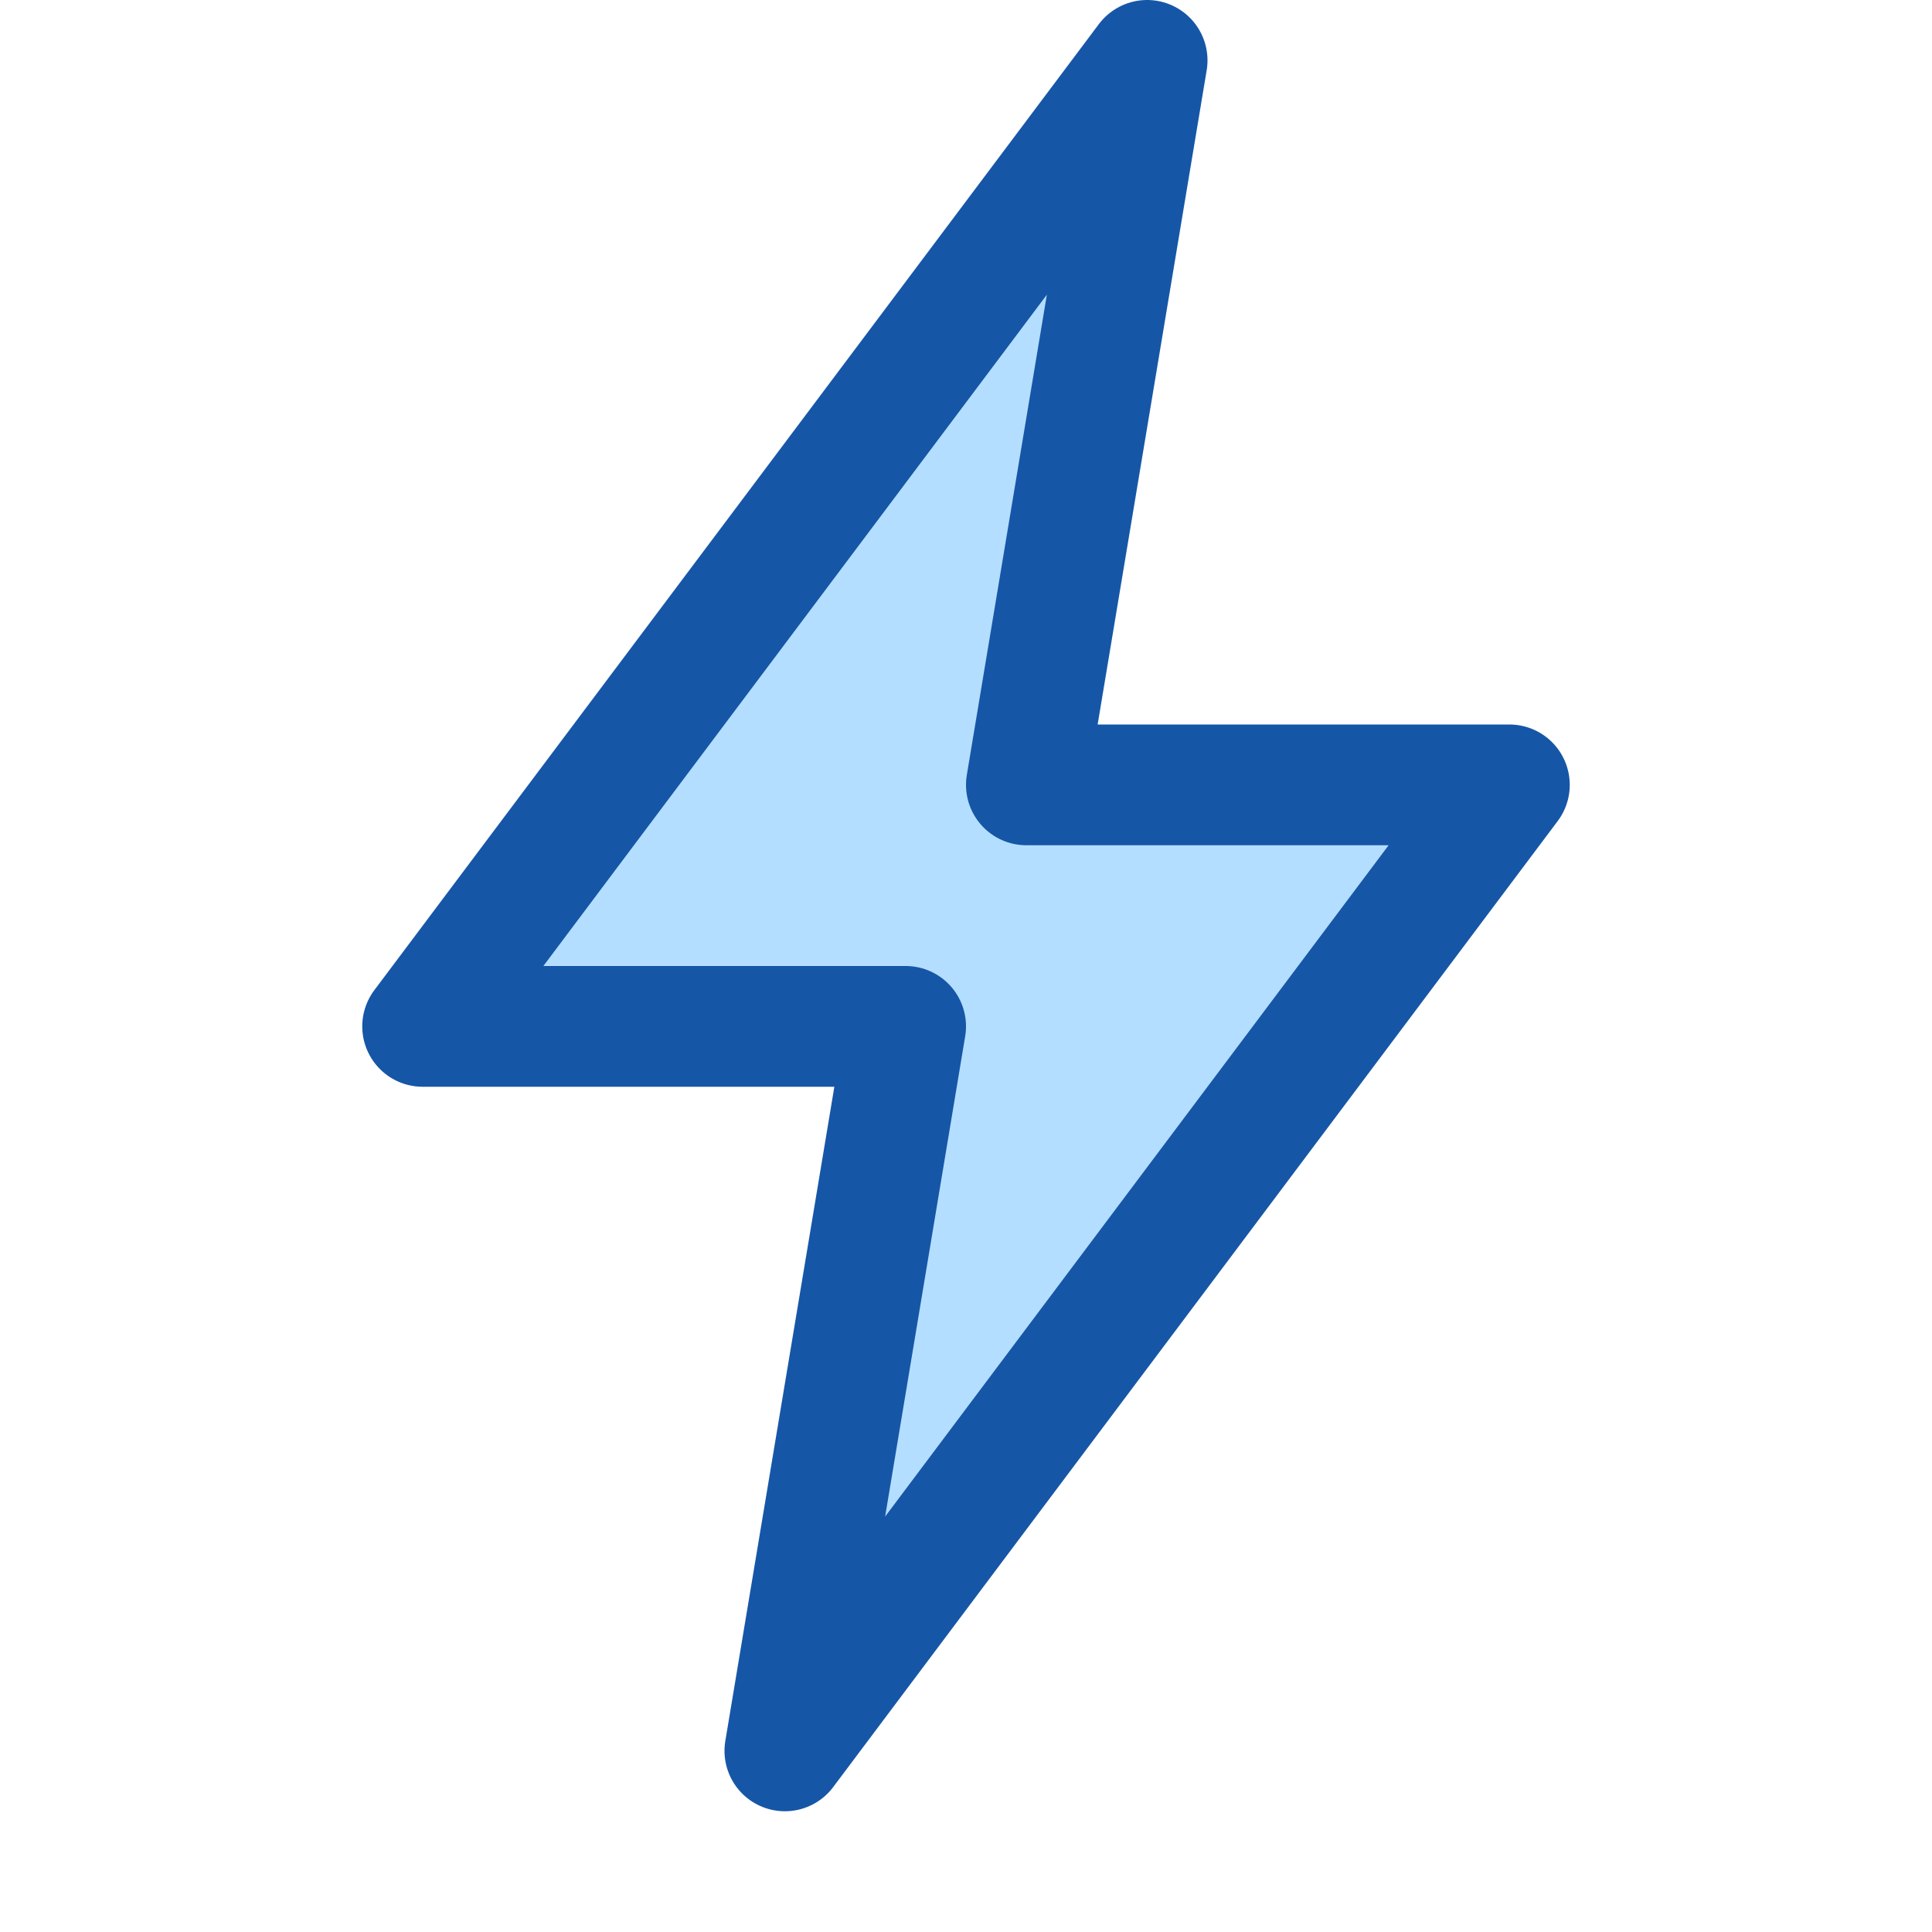 <svg width="16" height="16" viewBox="0 0 16 16" fill="none" xmlns="http://www.w3.org/2000/svg">
<path d="M9.5 0.5L3.5 8.5H7.5L6.5 14.5L12.5 6.5H8.5L9.5 0.5Z" fill="#B4DEFF" stroke="#1656A7" stroke-linejoin="round"/>
</svg>
